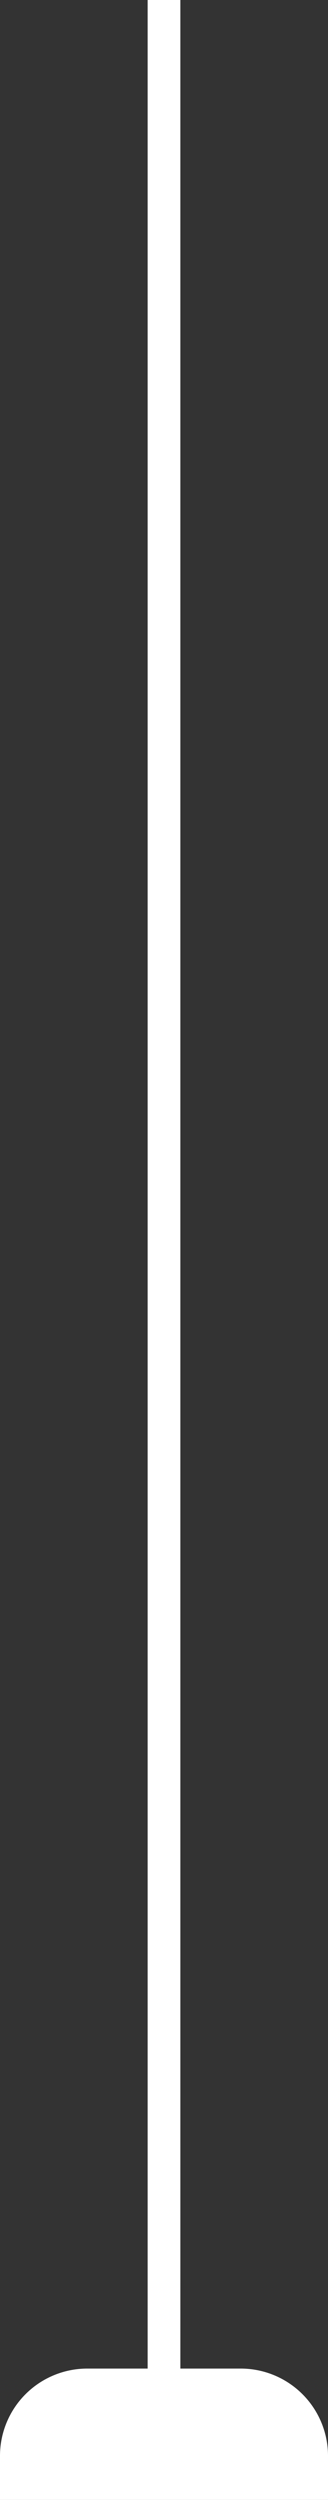 <svg xmlns="http://www.w3.org/2000/svg" width="30.068" height="228.908" viewBox="0 0 30.068 228.908"><rect x="0" y="0" width="30.068" height="228.908" fill="#333333" stroke="none"/><defs><style>.a{fill:none;stroke:#fff;stroke-width:3px;}.b{fill:#fff;}</style></defs><g transform="translate(-676.706 -1601.5)"><line class="a" y2="223.323" transform="translate(691.74 1601.5)"/><path class="b" d="M8,0h4.027a0,0,0,0,1,0,0V30.068a0,0,0,0,1,0,0H8a8,8,0,0,1-8-8V8A8,8,0,0,1,8,0Z" transform="translate(706.774 1818.38) rotate(90)"/></g></svg>